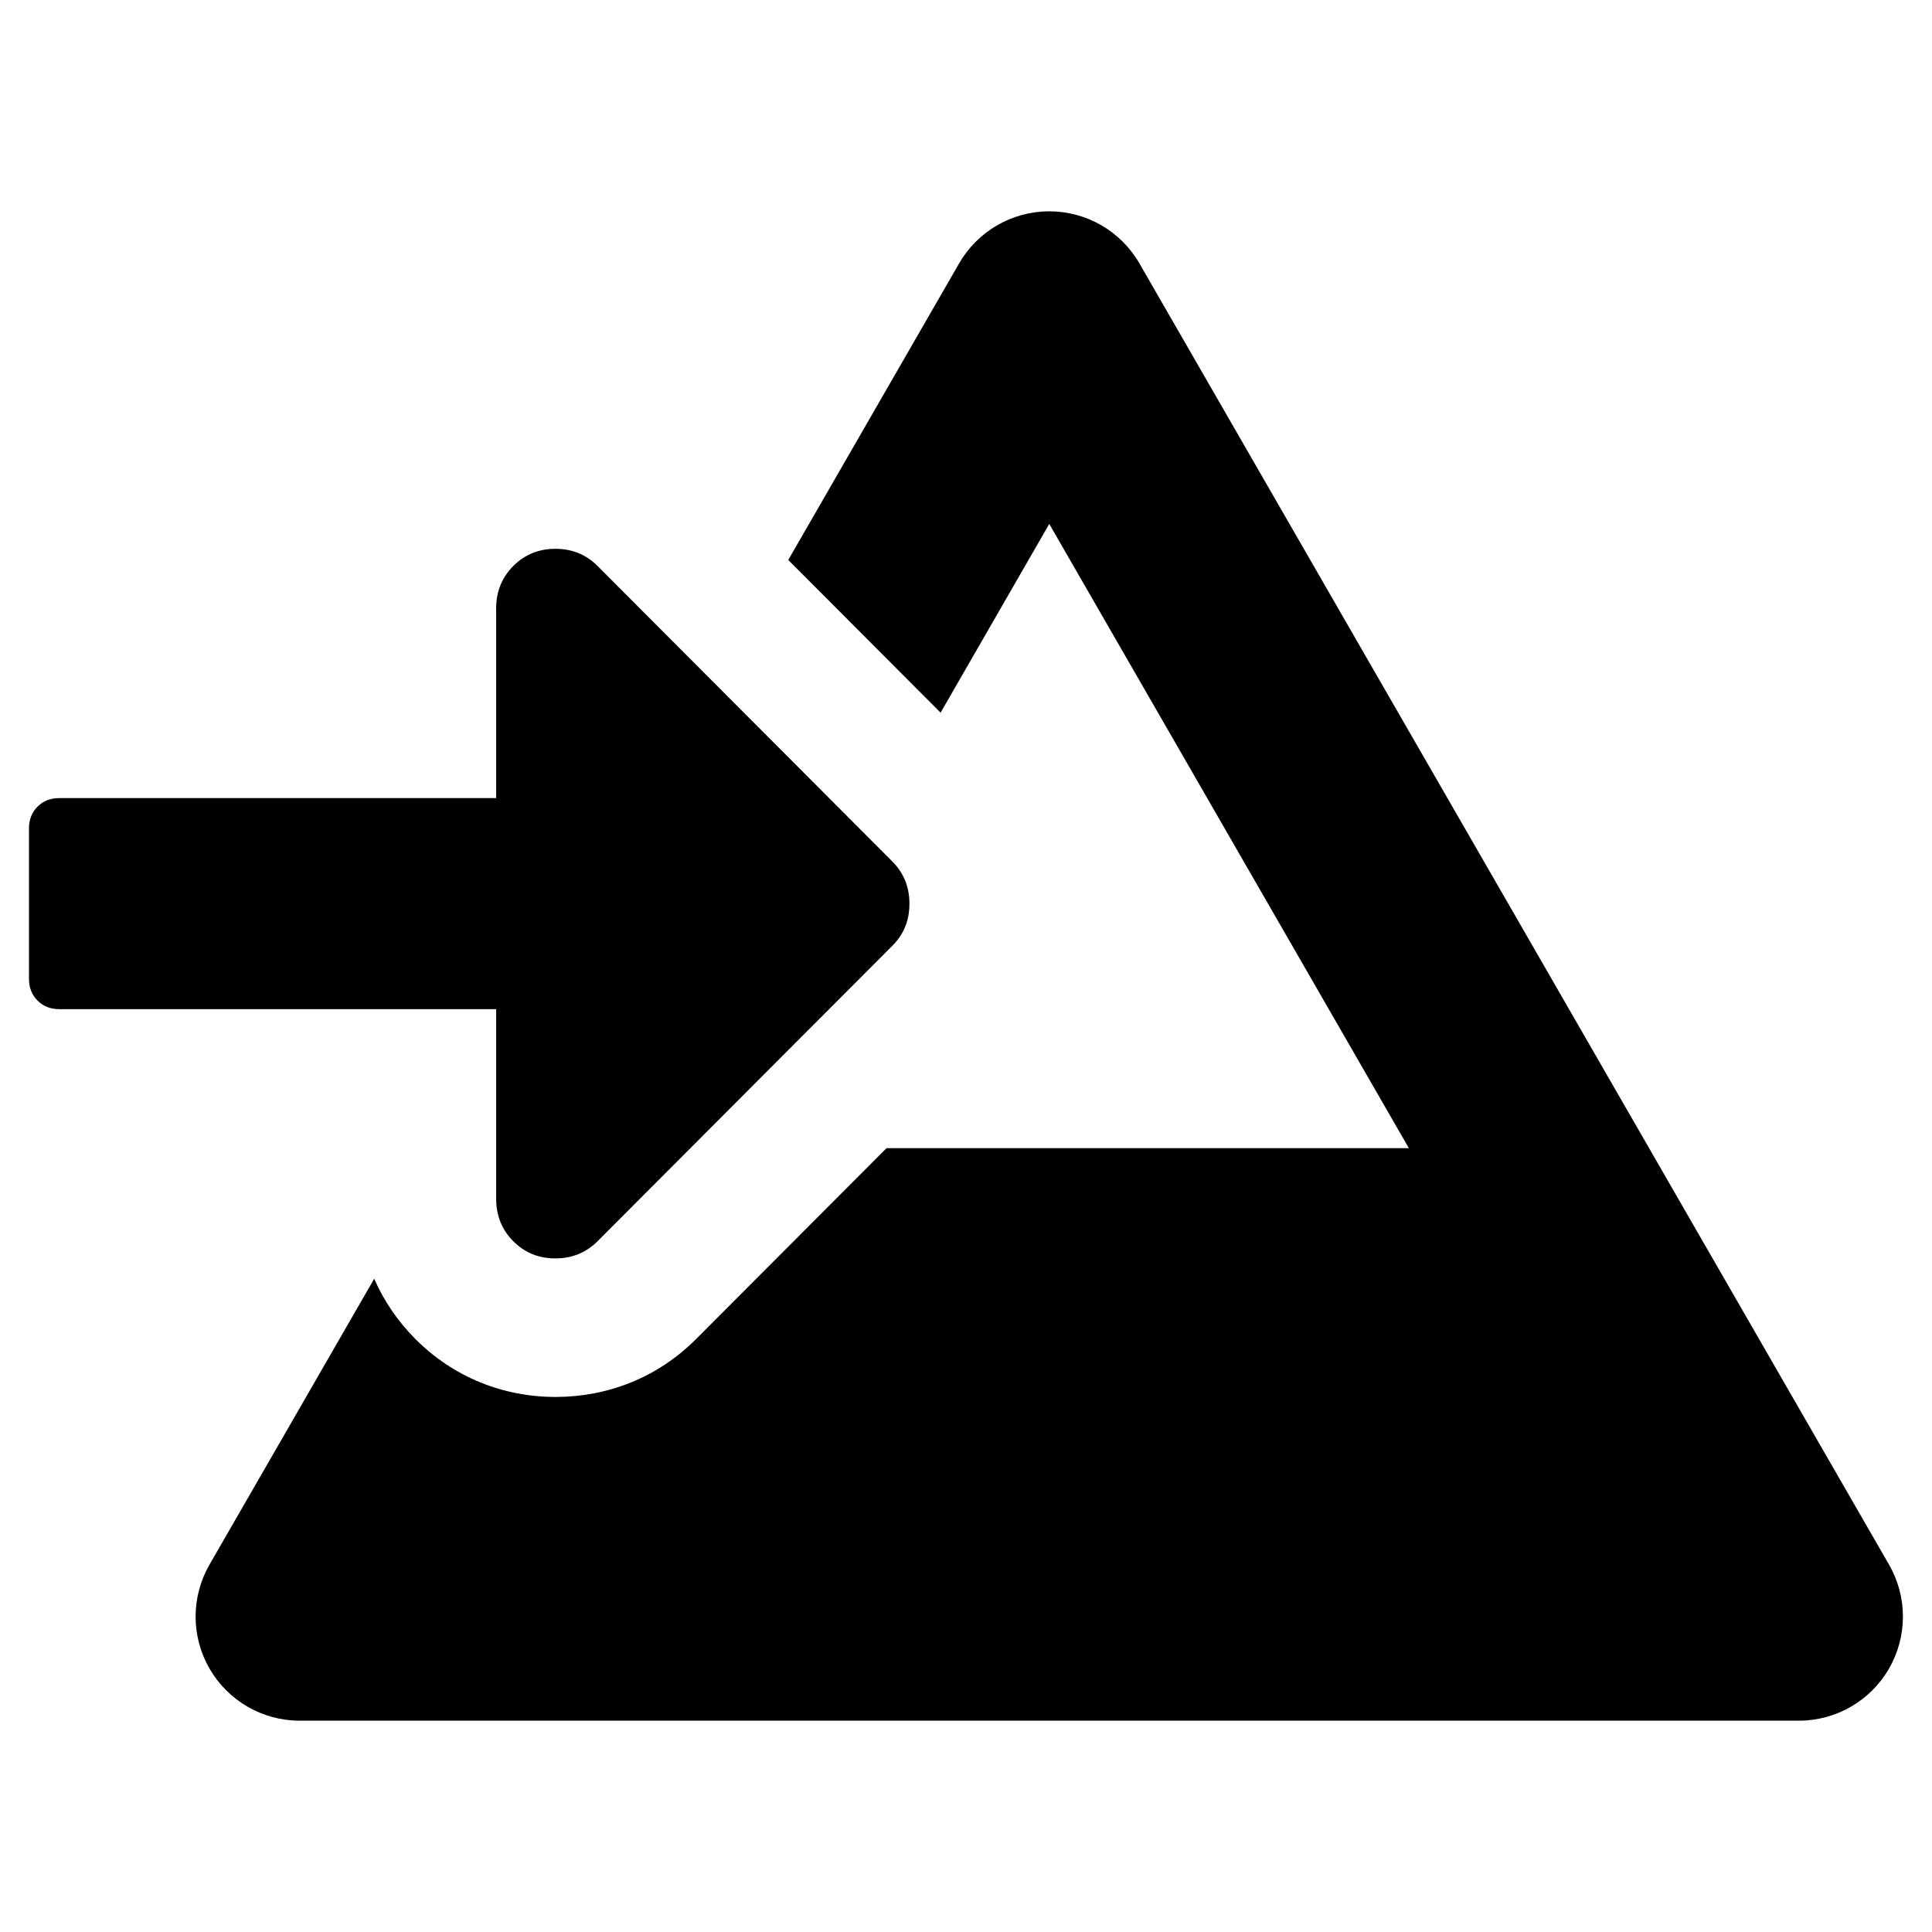 <svg width="32" height="32" viewBox="0 0 32 32" version="1.1" xmlns="http://www.w3.org/2000/svg" xmlns:xlink="http://www.w3.org/1999/xlink">
<title>mesicon-inflow</title>
<desc>Created using Figma</desc>
<g id="Canvas" transform="translate(2296 2968)">
<clipPath id="clip-0" clip-rule="evenodd">
<path d="M -2296 -2968L -2264 -2968L -2264 -2936L -2296 -2936L -2296 -2968Z" fill="#FFFFFF"/>
</clipPath>
<g id="mesicon-inflow" clip-path="url(#clip-0)">
<g id="Group">
<g id="Path">
<use xlink:href="#path0_fill" transform="translate(-2295.52 -2958.91)"/>
</g>
<g id="Subtract">
<use xlink:href="#path1_fill" transform="translate(-2292.76 -2964.5)"/>
</g>
</g>
</g>
</g>
<defs>
<path id="path0_fill" fill-rule="evenodd" d="M 14.299 6.576L 9.417 11.469C 9.228 11.658 8.996 11.753 8.72 11.753C 8.443 11.754 8.211 11.659 8.022 11.469C 7.833 11.279 7.739 11.046 7.738 10.77L 7.738 7.625L 0.502 7.625C 0.356 7.625 0.236 7.577 0.142 7.483C 0.047 7.388 -6.04882e-09 7.268 0 7.122L 3.26637e-07 4.631C 3.32685e-07 4.485 0.047 4.365 0.142 4.27C 0.236 4.176 0.356 4.129 0.502 4.129L 7.738 4.129L 7.738 0.984C 7.738 0.707 7.833 0.474 8.022 0.284C 8.211 0.095 8.444 1.21247e-08 8.72 0C 8.995 -1.21247e-08 9.228 0.095 9.417 0.284L 14.299 5.178C 14.488 5.367 14.583 5.6 14.583 5.877C 14.584 6.154 14.489 6.387 14.299 6.576Z"/>
<path id="path1_fill" fill-rule="evenodd" d="M 15.633 0.864C 15.325 0.329 14.756 0 14.139 0C 13.523 0 12.953 0.329 12.645 0.864L 9.816 5.775L 12.339 8.304L 14.139 5.178L 20.095 15.517L 11.444 15.517L 8.29 18.678C 7.655 19.315 6.831 19.636 5.968 19.638C 5.1 19.639 4.273 19.315 3.637 18.675C 3.343 18.379 3.116 18.042 2.958 17.68L 0.23 22.415C -0.077 22.949 -0.077 23.606 0.231 24.139C 0.54 24.672 1.108 25 1.724 25L 26.554 25C 27.17 25 27.739 24.672 28.047 24.139C 28.355 23.606 28.356 22.949 28.048 22.415L 15.633 0.864Z"/>
</defs>
</svg>
